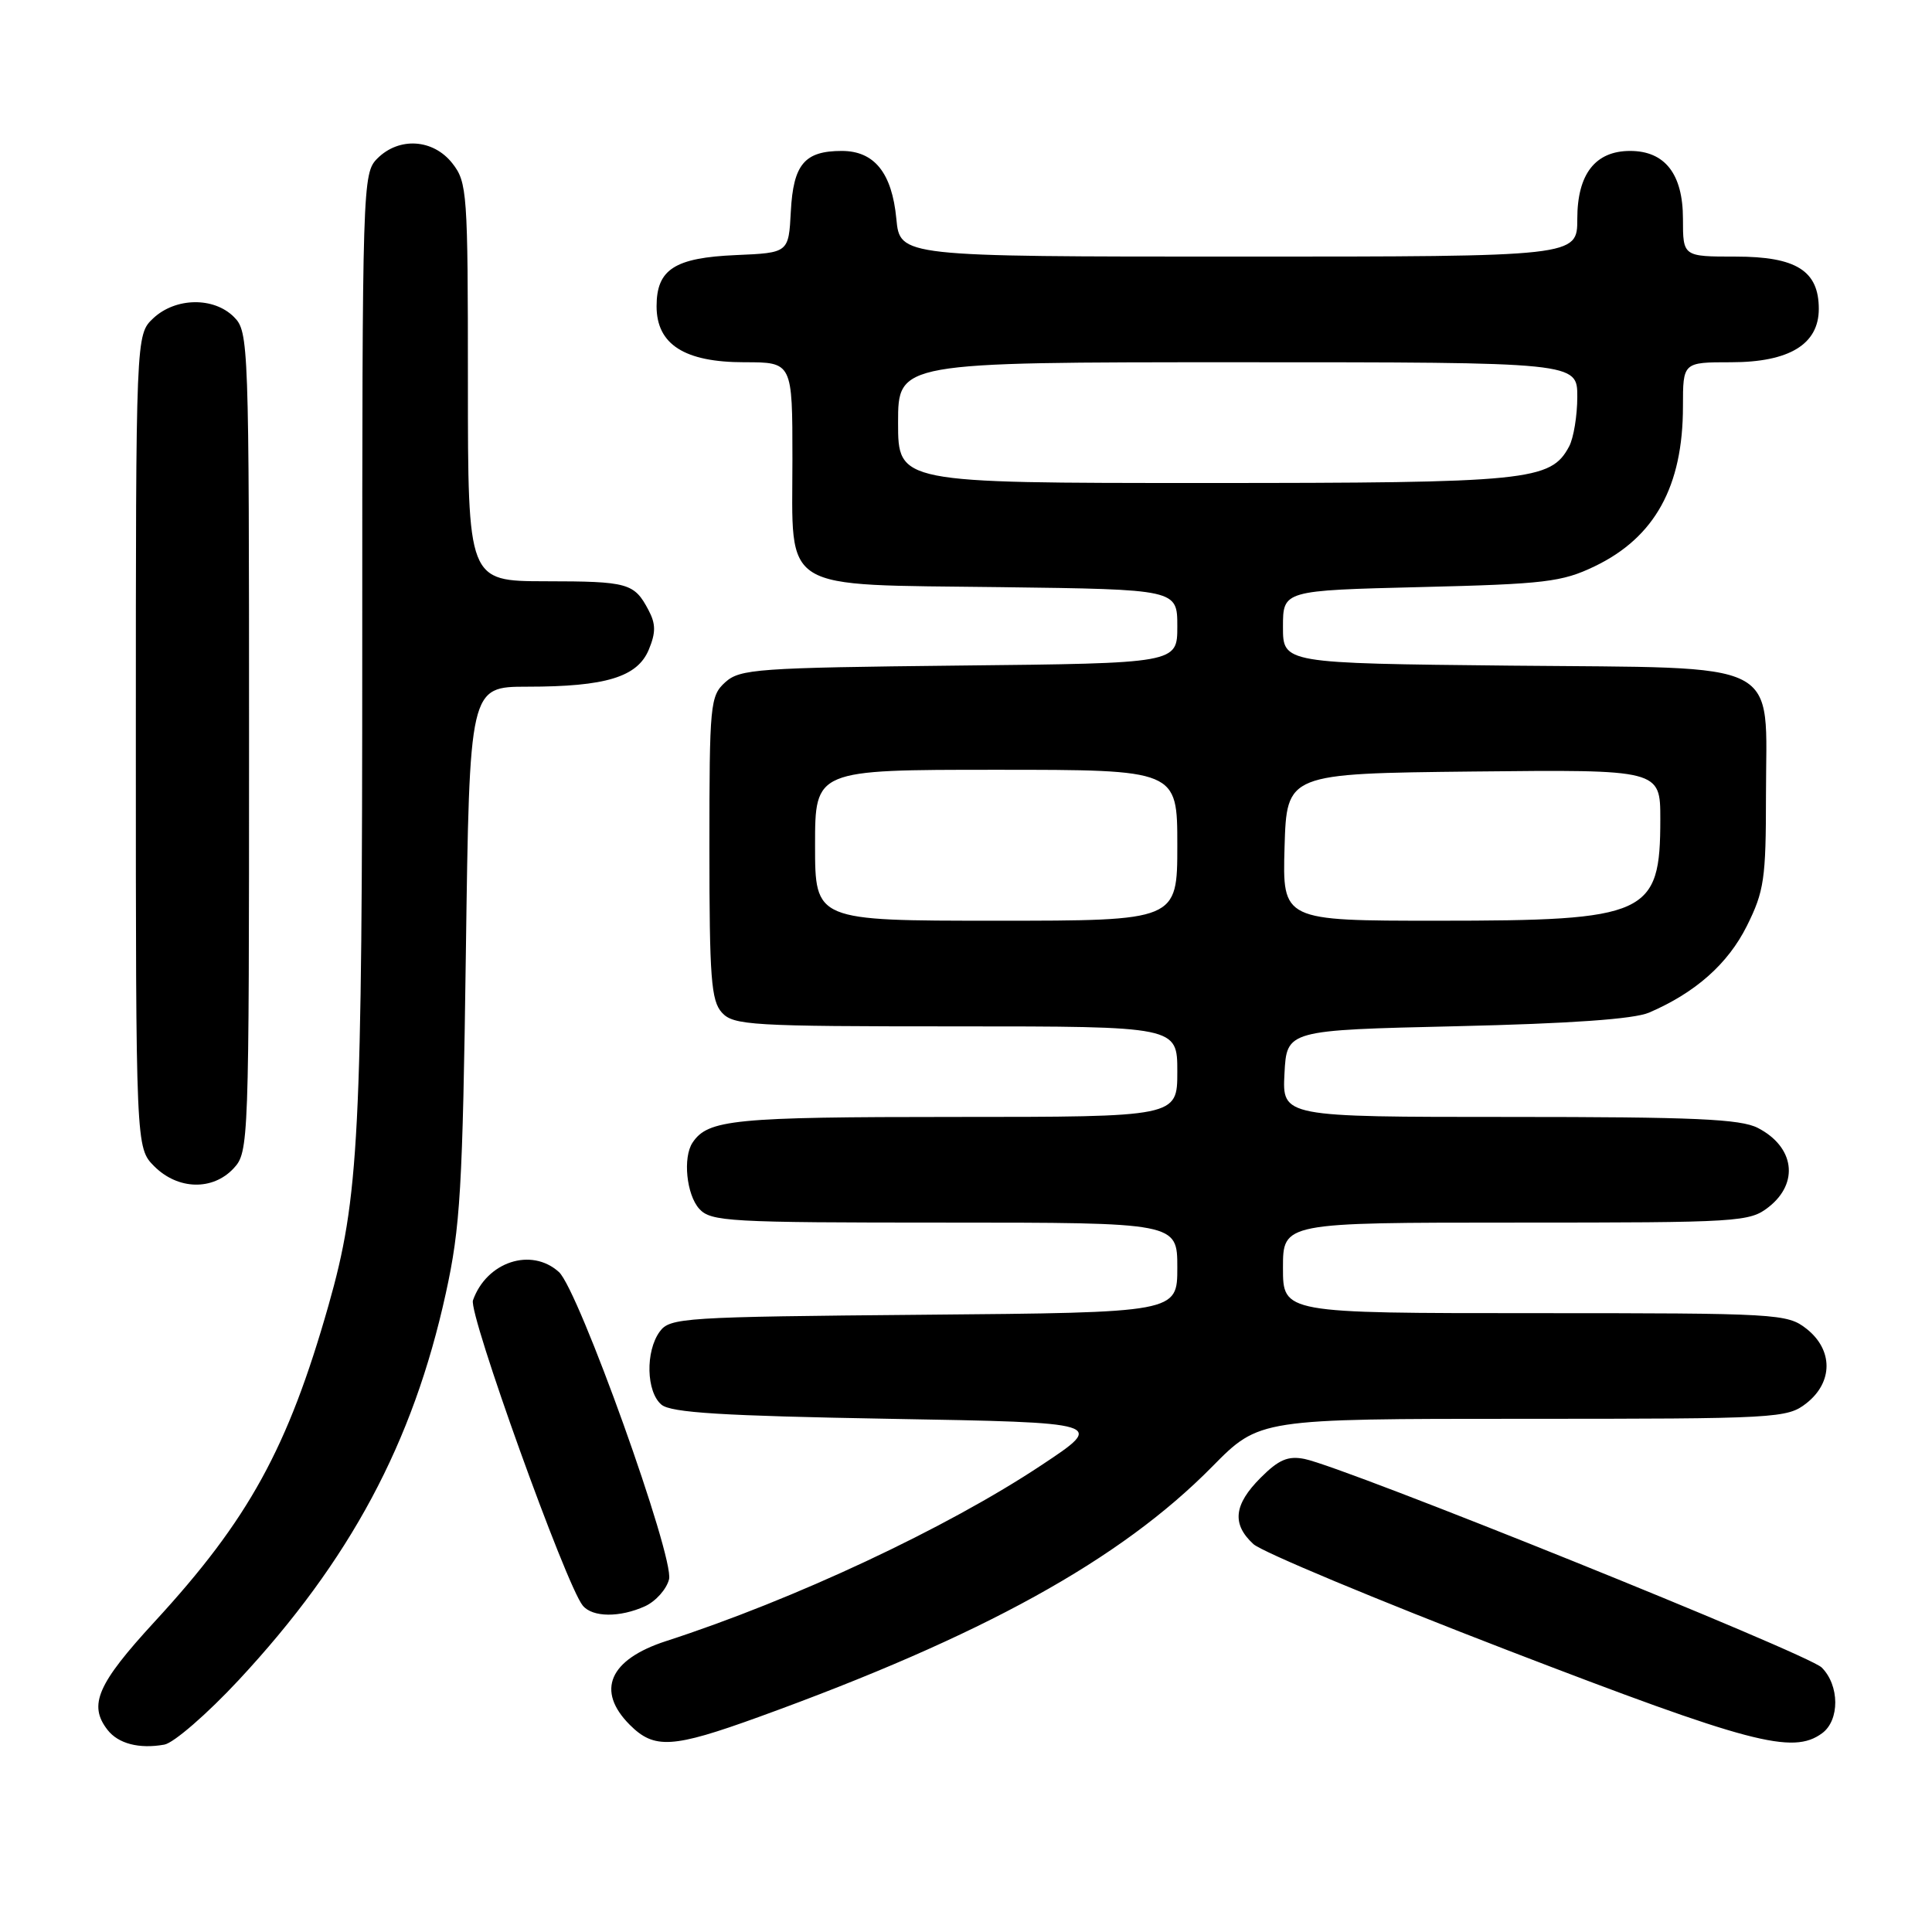 <?xml version="1.0" encoding="UTF-8" standalone="no"?>
<!DOCTYPE svg PUBLIC "-//W3C//DTD SVG 1.1//EN" "http://www.w3.org/Graphics/SVG/1.1/DTD/svg11.dtd" >
<svg xmlns="http://www.w3.org/2000/svg" xmlns:xlink="http://www.w3.org/1999/xlink" version="1.1" viewBox="0 0 256 256">
 <g >
 <path fill="currentColor"
d=" M 31.62 222.63 C 46.39 206.76 54.73 191.20 59.07 171.38 C 61.00 162.60 61.30 157.58 61.73 126.25 C 62.21 91.00 62.21 91.00 69.85 90.99 C 80.28 90.99 84.46 89.71 85.97 86.08 C 86.91 83.81 86.90 82.67 85.93 80.84 C 84.04 77.26 83.24 77.03 72.25 77.02 C 62.00 77.00 62.00 77.00 62.00 50.63 C 62.00 25.48 61.91 24.15 59.93 21.63 C 57.39 18.41 52.88 18.12 50.00 21.00 C 48.04 22.96 48.00 24.33 48.00 85.28 C 48.00 150.72 47.59 158.67 43.52 173.00 C 38.14 191.90 32.95 201.35 20.48 214.89 C 12.90 223.13 11.68 225.92 14.25 229.22 C 15.67 231.05 18.45 231.77 21.78 231.17 C 23.03 230.94 27.46 227.10 31.62 222.63 Z  M 100.51 227.52 C 130.17 216.78 148.45 206.69 160.63 194.33 C 166.87 188.00 166.87 188.00 201.80 188.00 C 235.62 188.00 236.81 187.93 239.37 185.93 C 242.91 183.14 242.91 178.86 239.37 176.07 C 236.82 174.07 235.61 174.00 203.37 174.00 C 170.00 174.00 170.00 174.00 170.00 168.00 C 170.00 162.00 170.00 162.00 200.87 162.00 C 230.58 162.00 231.83 161.92 234.37 159.93 C 238.42 156.74 237.77 151.96 232.93 149.46 C 230.63 148.27 224.46 148.00 200.00 148.00 C 169.90 148.00 169.90 148.00 170.20 142.25 C 170.50 136.50 170.50 136.50 193.00 135.98 C 208.06 135.63 216.49 135.04 218.50 134.18 C 224.65 131.54 228.96 127.72 231.47 122.69 C 233.76 118.09 234.00 116.46 234.00 105.41 C 234.00 87.11 236.88 88.57 200.09 88.20 C 170.00 87.89 170.00 87.89 170.00 83.07 C 170.00 78.24 170.00 78.24 188.25 77.79 C 204.72 77.39 206.97 77.12 211.30 75.04 C 219.27 71.21 223.00 64.45 223.00 53.85 C 223.00 48.00 223.00 48.00 229.37 48.00 C 237.08 48.00 241.00 45.62 241.00 40.93 C 241.00 35.88 238.02 34.00 230.00 34.00 C 223.00 34.00 223.00 34.00 223.00 29.00 C 223.00 23.07 220.62 20.00 216.00 20.00 C 211.38 20.00 209.00 23.07 209.00 29.00 C 209.00 34.00 209.00 34.00 164.13 34.00 C 119.25 34.00 119.25 34.00 118.77 28.99 C 118.19 22.90 115.85 20.00 111.54 20.00 C 106.61 20.00 105.12 21.77 104.79 28.00 C 104.50 33.50 104.50 33.50 97.52 33.80 C 89.39 34.15 87.00 35.69 87.00 40.58 C 87.00 45.64 90.70 48.00 98.63 48.00 C 105.00 48.00 105.00 48.00 105.00 60.85 C 105.00 78.65 103.01 77.42 132.60 77.80 C 156.00 78.10 156.00 78.10 156.00 83.00 C 156.00 87.89 156.00 87.89 127.10 88.19 C 100.33 88.48 98.05 88.64 96.10 90.40 C 94.10 92.22 94.00 93.25 94.00 112.33 C 94.00 129.55 94.23 132.60 95.65 134.17 C 97.19 135.86 99.50 136.00 126.65 136.00 C 156.00 136.00 156.00 136.00 156.00 142.00 C 156.00 148.00 156.00 148.00 126.43 148.00 C 97.27 148.00 93.81 148.34 91.77 151.40 C 90.46 153.36 90.96 158.29 92.65 160.17 C 94.19 161.87 96.54 162.00 125.15 162.00 C 156.00 162.00 156.00 162.00 156.00 167.96 C 156.00 173.92 156.00 173.92 122.42 174.21 C 90.51 174.49 88.77 174.60 87.42 176.44 C 85.50 179.07 85.63 184.44 87.65 186.13 C 88.93 187.19 95.71 187.61 117.90 188.00 C 146.50 188.50 146.50 188.50 138.00 194.14 C 125.39 202.51 105.27 211.94 88.24 217.46 C 80.72 219.90 78.94 224.03 83.45 228.55 C 86.70 231.80 89.10 231.65 100.51 227.52 Z  M 241.43 229.67 C 243.79 227.95 243.76 223.31 241.38 220.95 C 239.52 219.12 178.19 194.39 172.86 193.32 C 170.67 192.88 169.43 193.41 167.04 195.81 C 163.48 199.37 163.20 201.95 166.08 204.60 C 167.22 205.64 182.41 211.98 199.83 218.69 C 231.93 231.04 237.54 232.52 241.43 229.67 Z  M 85.48 212.83 C 86.89 212.18 88.32 210.58 88.65 209.27 C 89.38 206.37 76.67 170.91 74.06 168.55 C 70.40 165.24 64.48 167.19 62.67 172.30 C 62.05 174.04 75.00 210.06 77.22 212.75 C 78.51 214.32 82.13 214.35 85.48 212.83 Z  M 30.96 154.81 C 32.96 152.66 33.00 151.59 33.00 98.31 C 33.00 45.33 32.95 43.95 31.00 42.00 C 28.32 39.32 23.26 39.41 20.31 42.17 C 18.00 44.35 18.00 44.35 18.00 98.22 C 18.00 152.09 18.00 152.09 20.45 154.55 C 23.58 157.67 28.19 157.79 30.96 154.81 Z  M 108.00 112.00 C 108.00 102.00 108.00 102.00 132.00 102.00 C 156.00 102.00 156.00 102.00 156.00 112.00 C 156.00 122.00 156.00 122.00 132.00 122.00 C 108.00 122.00 108.00 122.00 108.00 112.00 Z  M 170.21 112.25 C 170.50 102.50 170.50 102.50 195.25 102.23 C 220.00 101.97 220.00 101.97 220.00 108.55 C 220.00 121.25 218.36 122.00 190.50 122.00 C 169.93 122.00 169.93 122.00 170.21 112.25 Z  M 119.00 56.00 C 119.00 48.00 119.00 48.00 164.00 48.00 C 209.00 48.00 209.00 48.00 209.00 52.57 C 209.00 55.08 208.51 58.04 207.92 59.15 C 205.48 63.72 202.65 64.00 159.53 64.00 C 119.00 64.00 119.00 64.00 119.00 56.00 Z "/>
</g>
</svg>